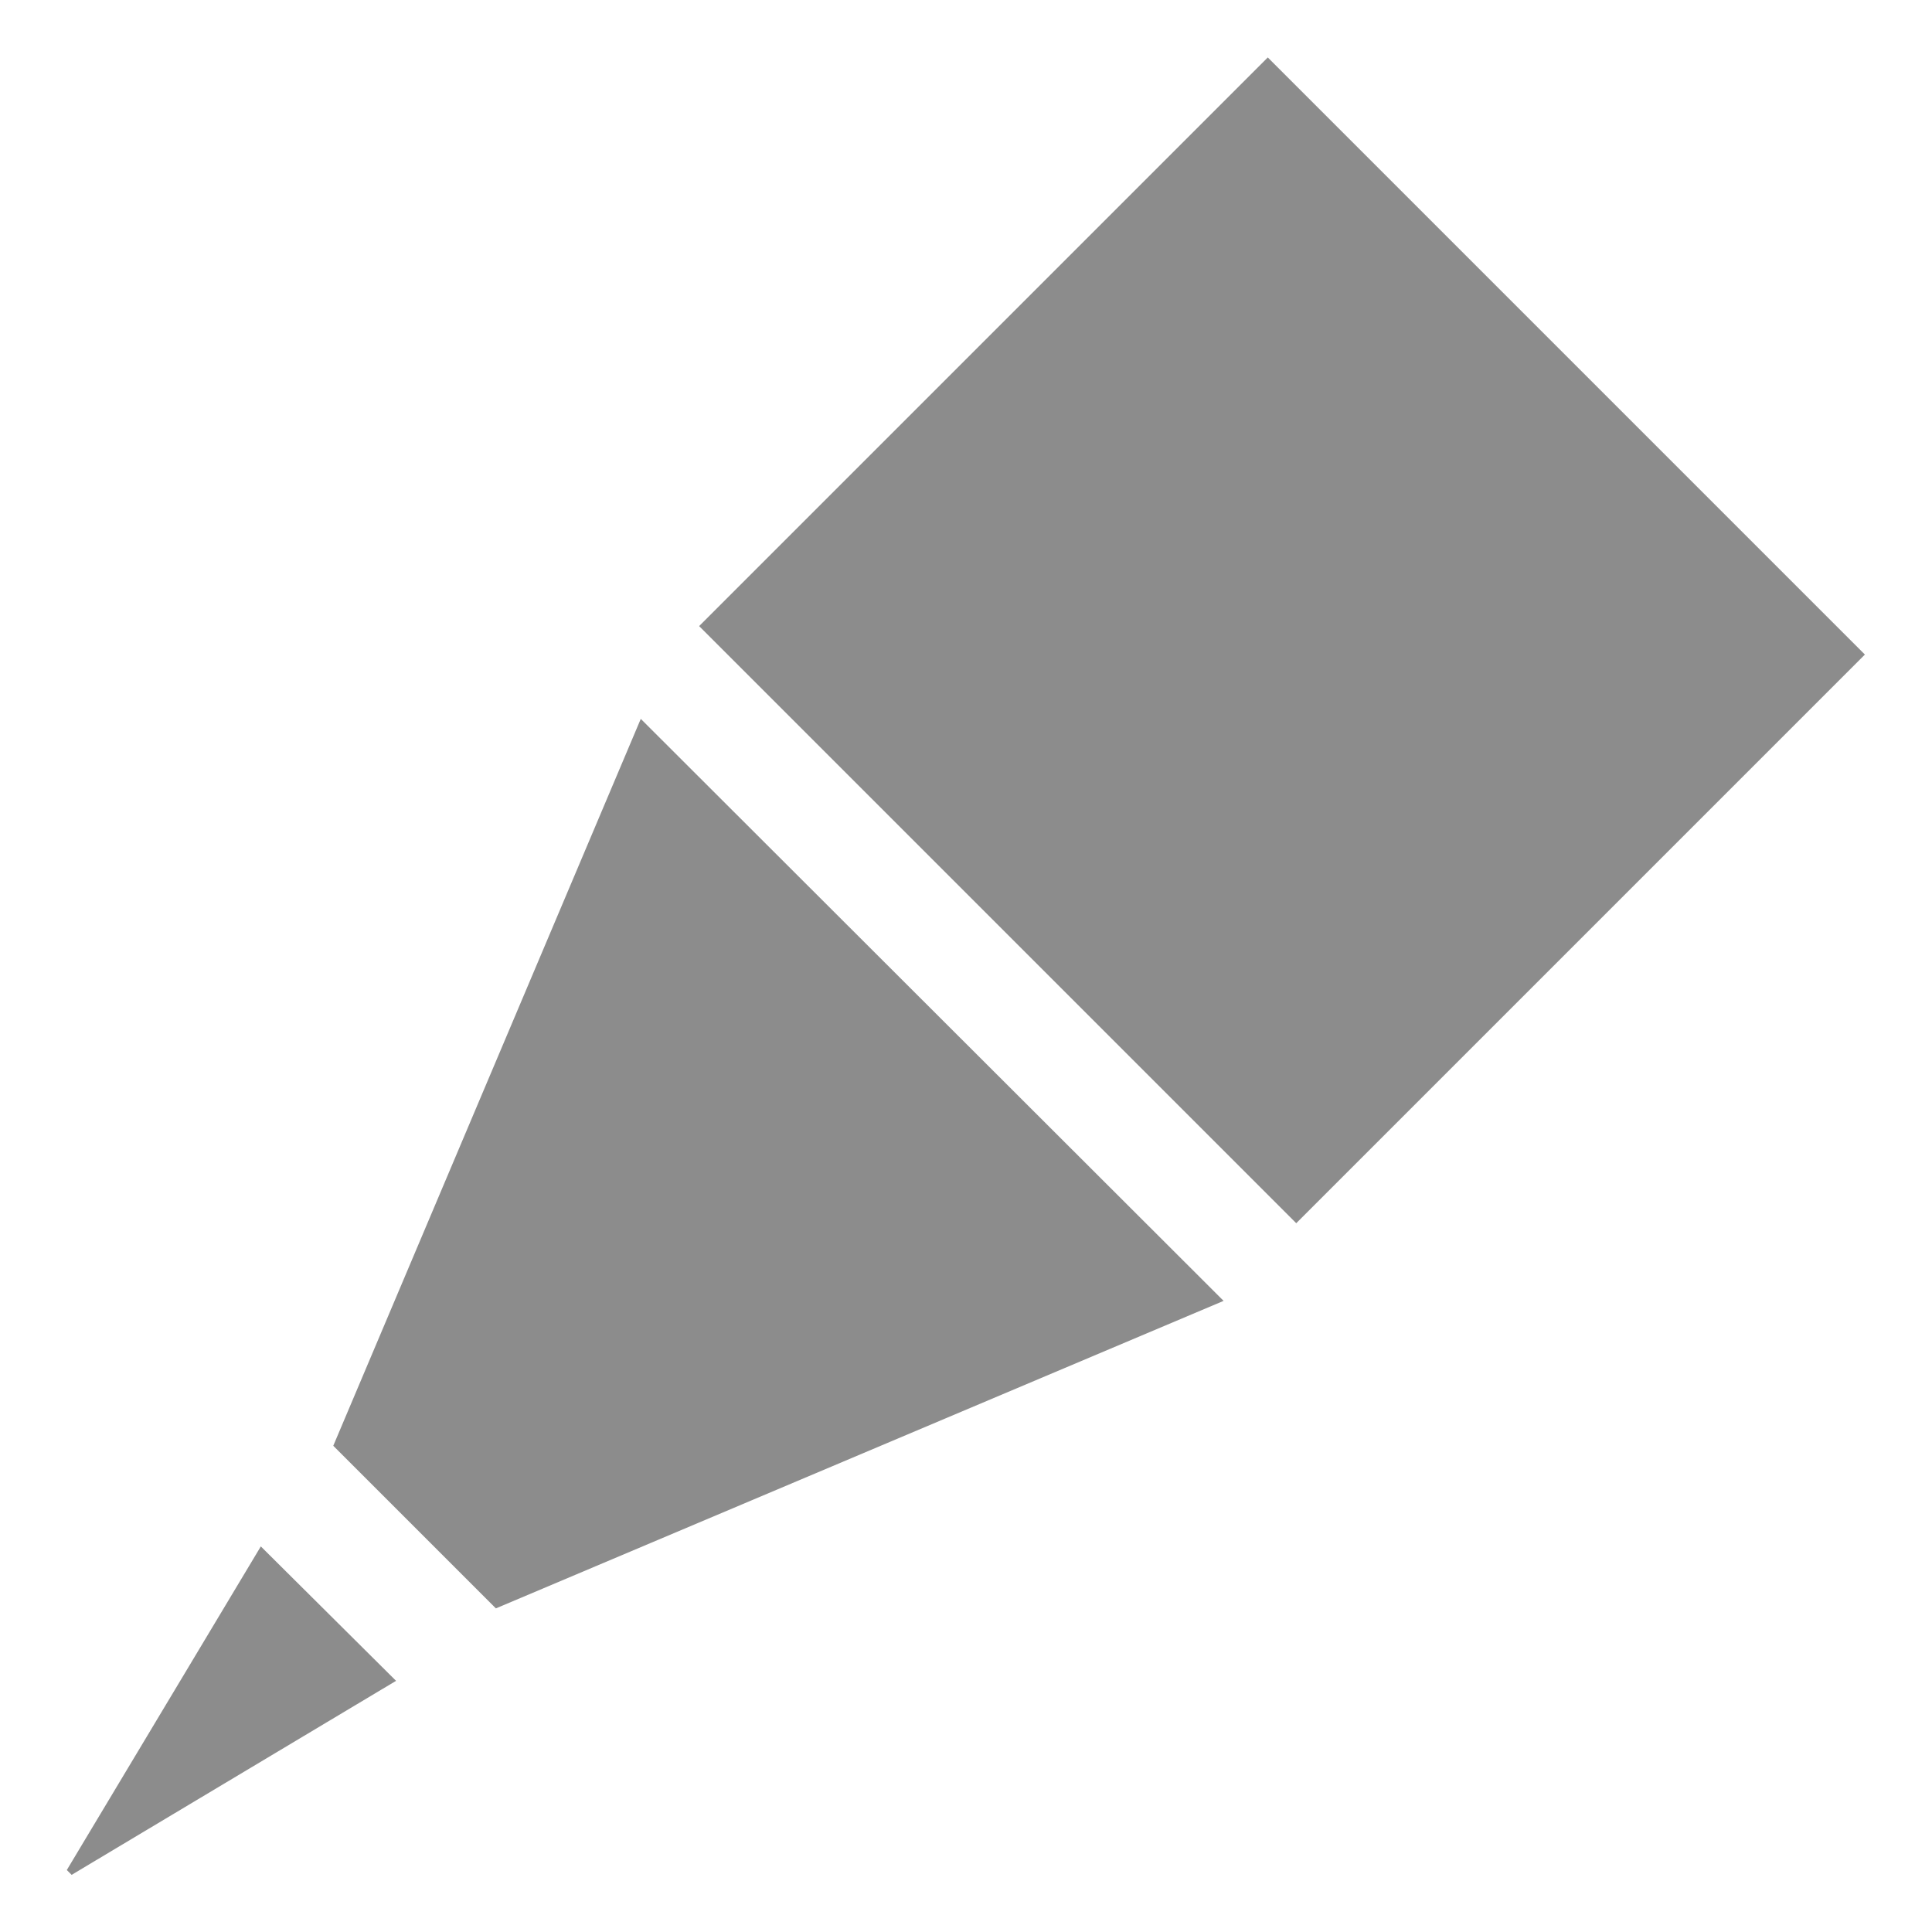 <svg id="image" xmlns="http://www.w3.org/2000/svg" viewBox="0 0 24 24"><title>btn_study</title><rect x="10.93" y="2.71" width="9.99" height="10.49" transform="translate(-0.96 13.59) rotate(-45)" style="fill:#8c8c8c"/><polygon points="15.2 16.16 7.96 8.93 4.14 17.96 6.16 19.98 15.2 16.16" style="fill:#8c8c8c"/><polygon points="3.24 19.21 0.83 23.23 0.89 23.29 4.92 20.88 3.24 19.21" style="fill:#8c8c8c"/></svg>